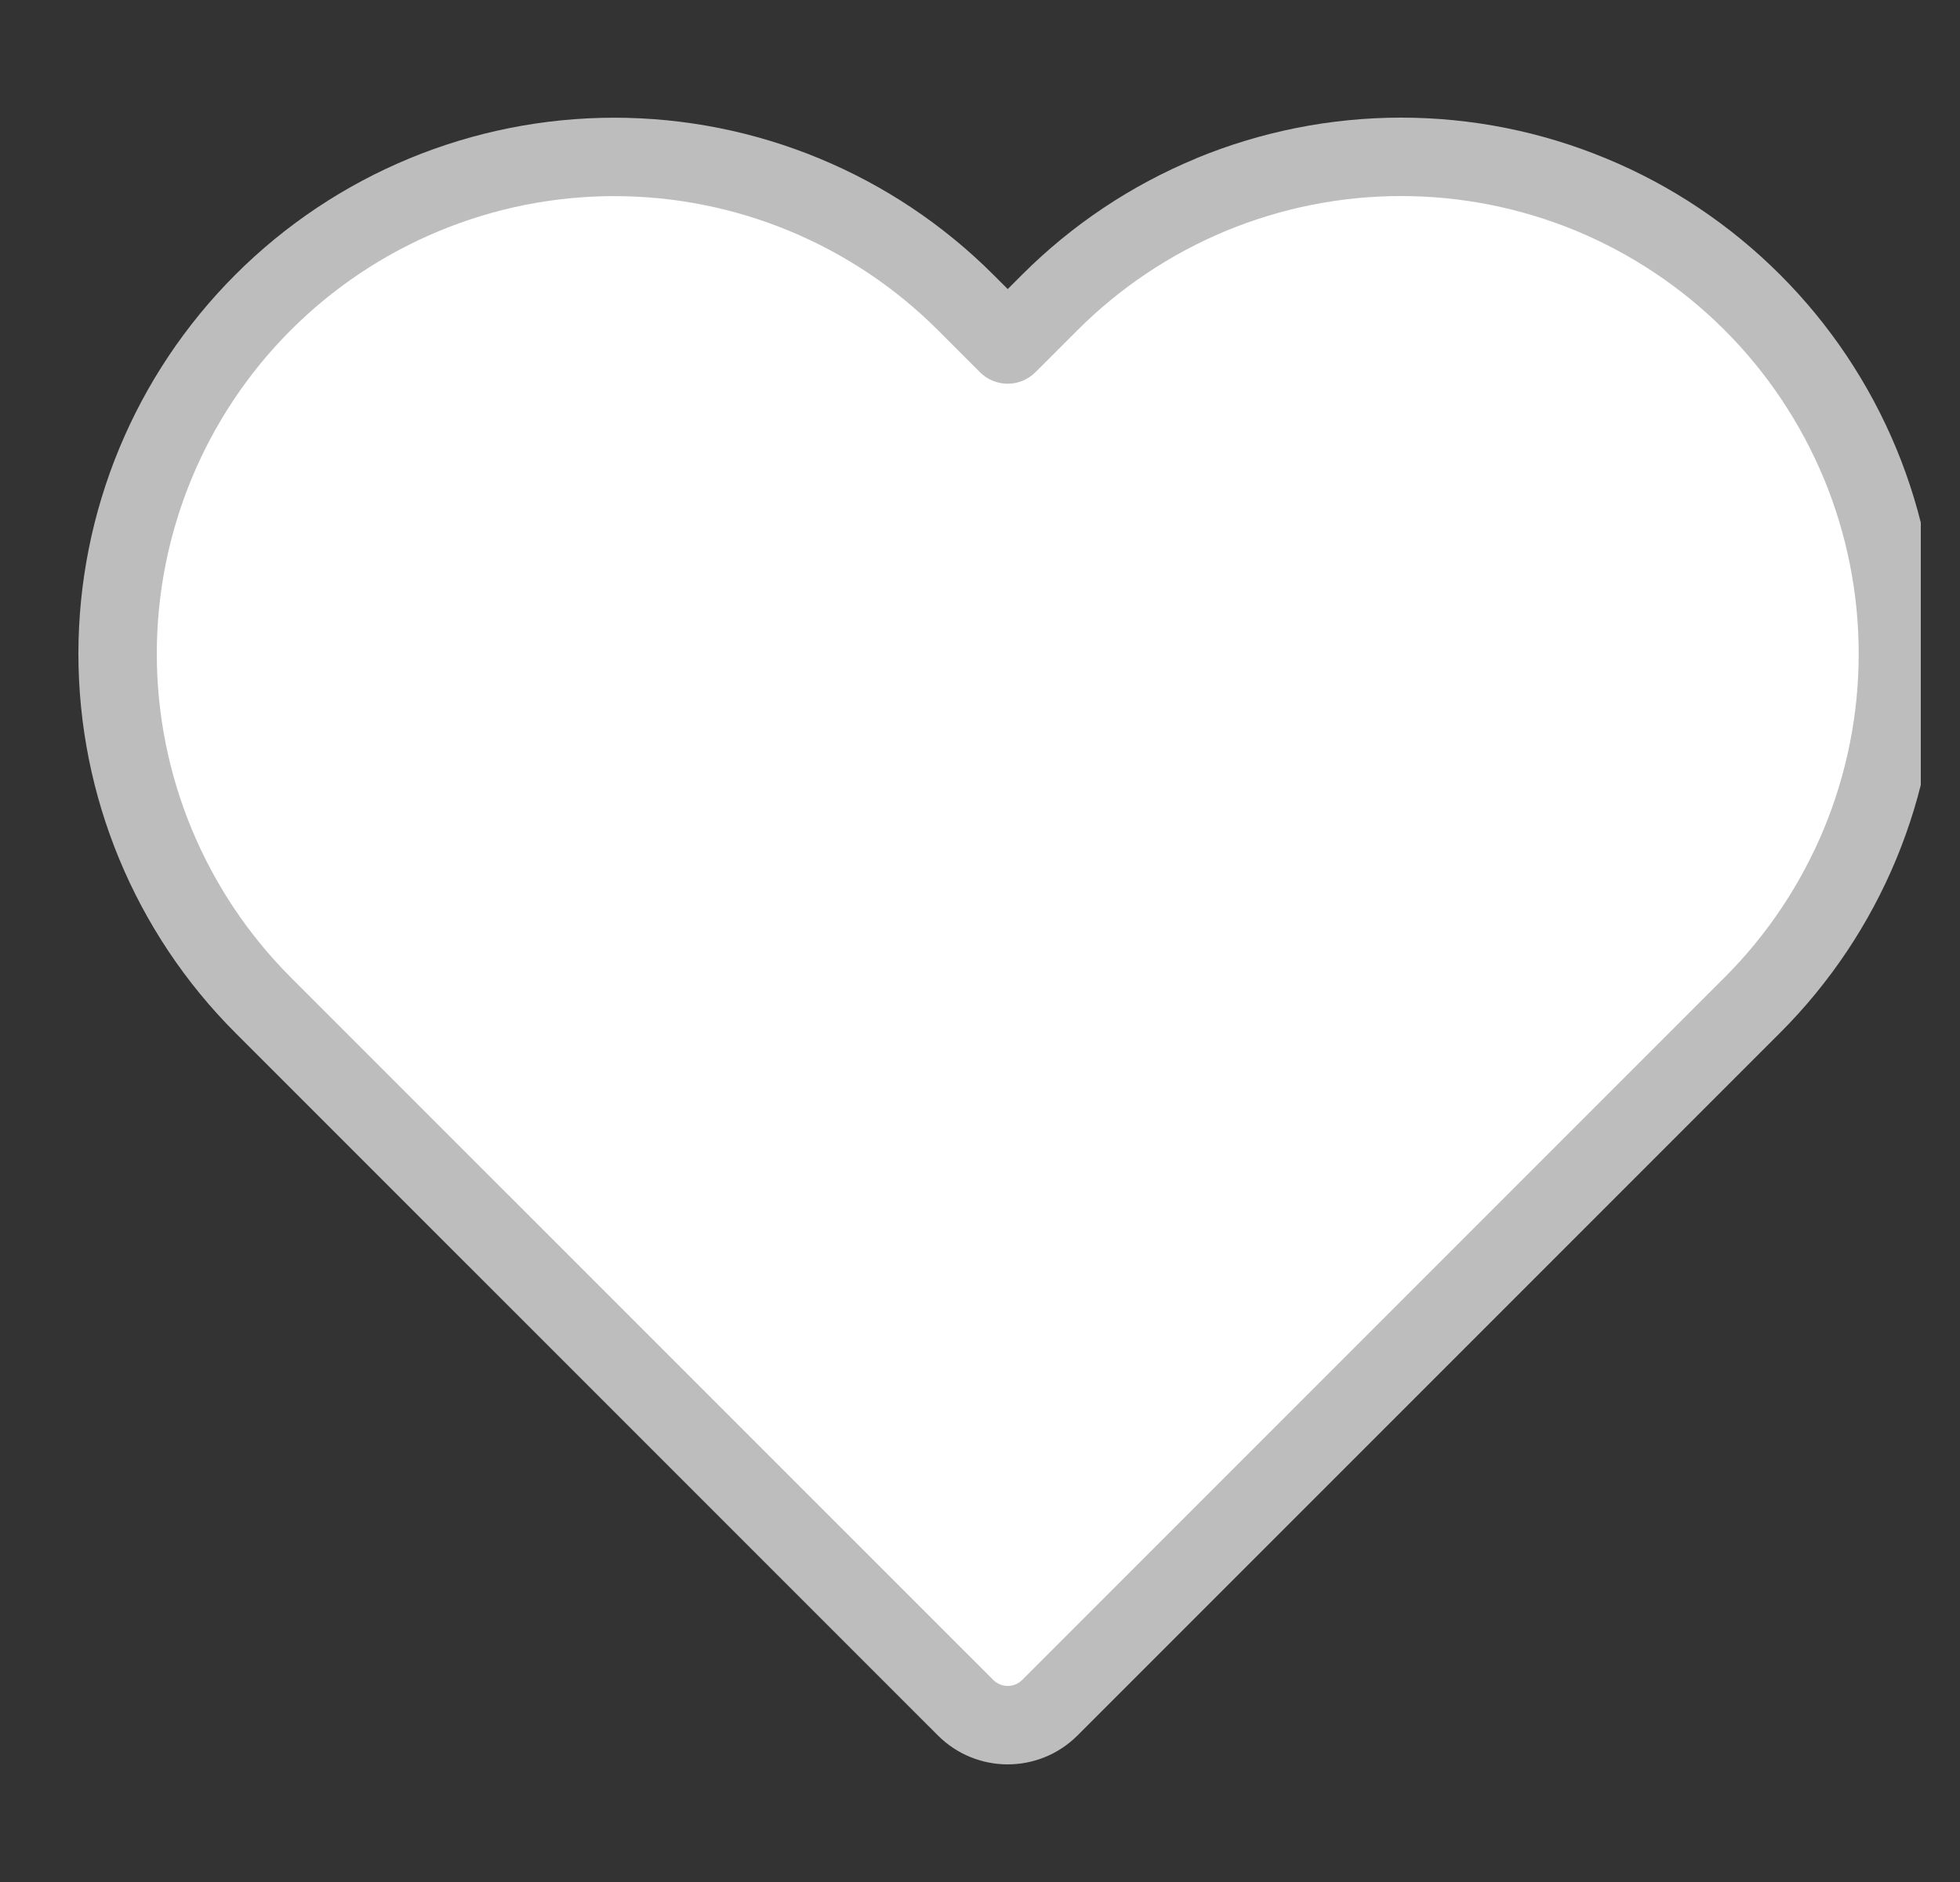 <svg width="25" height="24" viewBox="0 0 25 24" fill="none" xmlns="http://www.w3.org/2000/svg">
<rect x="0" y="0" width="25" height="24" fill="#333333" stroke="none"/>
<g clip-path="url(#clip0_283_5709)">
<path d="M17.871 2C18.703 2 19.527 2.164 20.296 2.482C21.064 2.801 21.763 3.268 22.352 3.856C22.94 4.445 23.407 5.143 23.726 5.912C24.044 6.681 24.208 7.505 24.208 8.337C24.208 9.169 24.044 9.993 23.726 10.762C23.407 11.53 22.94 12.229 22.352 12.817L13.391 21.777C13.094 22.074 12.613 22.074 12.316 21.777L3.355 12.817C2.167 11.629 1.5 10.017 1.5 8.337C1.5 6.657 2.167 5.045 3.355 3.856C4.544 2.668 6.156 2.001 7.836 2.001C9.516 2.001 11.128 2.668 12.316 3.856L12.854 4.394L13.391 3.856C13.979 3.268 14.678 2.801 15.446 2.482C16.215 2.164 17.039 2 17.871 2Z" fill="white"/>
<path d="M17.871 2L17.871 1.5H17.871V2ZM20.296 2.482L20.487 2.021L20.487 2.021L20.296 2.482ZM22.352 3.856L21.998 4.21L21.998 4.21L22.352 3.856ZM23.726 5.912L24.188 5.721L24.188 5.721L23.726 5.912ZM24.208 8.337L24.708 8.337V8.337H24.208ZM23.726 10.762L24.188 10.953L24.188 10.953L23.726 10.762ZM22.352 12.817L21.998 12.464L21.998 12.464L22.352 12.817ZM13.391 21.777L13.744 22.131L13.744 22.131L13.391 21.777ZM12.316 21.777L11.963 22.131L11.963 22.131L12.316 21.777ZM3.355 12.817L3.002 13.171L3.002 13.171L3.355 12.817ZM1.5 8.337H1V8.337L1.5 8.337ZM3.355 3.856L3.002 3.503L3.002 3.503L3.355 3.856ZM7.836 2.001V1.501H7.836L7.836 2.001ZM12.316 3.856L12.67 3.503L12.67 3.503L12.316 3.856ZM12.854 4.394L12.5 4.747C12.695 4.942 13.012 4.942 13.207 4.747L12.854 4.394ZM13.391 3.856L13.744 4.21L13.744 4.21L13.391 3.856ZM15.446 2.482L15.255 2.02L15.255 2.021L15.446 2.482ZM17.871 2L17.871 2.5C18.637 2.5 19.396 2.651 20.105 2.944L20.296 2.482L20.487 2.021C19.658 1.677 18.769 1.5 17.871 1.5L17.871 2ZM20.296 2.482L20.105 2.944C20.812 3.238 21.456 3.668 21.998 4.21L22.352 3.856L22.705 3.503C22.07 2.868 21.317 2.364 20.487 2.021L20.296 2.482ZM22.352 3.856L21.998 4.21C22.54 4.752 22.97 5.396 23.264 6.104L23.726 5.912L24.188 5.721C23.844 4.891 23.34 4.137 22.705 3.503L22.352 3.856ZM23.726 5.912L23.264 6.103C23.557 6.811 23.708 7.571 23.708 8.337H24.208H24.708C24.708 7.439 24.531 6.55 24.188 5.721L23.726 5.912ZM24.208 8.337L23.708 8.337C23.708 9.103 23.557 9.862 23.264 10.57L23.726 10.762L24.188 10.953C24.531 10.124 24.708 9.235 24.708 8.337L24.208 8.337ZM23.726 10.762L23.264 10.57C22.97 11.278 22.54 11.922 21.998 12.464L22.352 12.817L22.705 13.171C23.34 12.536 23.844 11.783 24.188 10.953L23.726 10.762ZM22.352 12.817L21.998 12.464L13.037 21.424L13.391 21.777L13.744 22.131L22.705 13.171L22.352 12.817ZM13.391 21.777L13.037 21.424C12.936 21.525 12.771 21.525 12.67 21.424L12.316 21.777L11.963 22.131C12.455 22.623 13.252 22.623 13.744 22.131L13.391 21.777ZM12.316 21.777L12.67 21.424L3.709 12.464L3.355 12.817L3.002 13.171L11.963 22.131L12.316 21.777ZM3.355 12.817L3.709 12.464C2.615 11.369 2 9.885 2 8.337L1.5 8.337L1 8.337C1 10.15 1.72 11.889 3.002 13.171L3.355 12.817ZM1.5 8.337H2C2 6.789 2.615 5.304 3.709 4.21L3.355 3.856L3.002 3.503C1.72 4.785 1 6.524 1 8.337H1.5ZM3.355 3.856L3.709 4.21C4.803 3.116 6.288 2.501 7.836 2.501L7.836 2.001L7.836 1.501C6.023 1.501 4.284 2.221 3.002 3.503L3.355 3.856ZM7.836 2.001V2.501C9.384 2.501 10.868 3.116 11.963 4.21L12.316 3.856L12.67 3.503C11.388 2.221 9.649 1.501 7.836 1.501V2.001ZM12.316 3.856L11.963 4.21L12.5 4.747L12.854 4.394L13.207 4.04L12.67 3.503L12.316 3.856ZM12.854 4.394L13.207 4.747L13.744 4.21L13.391 3.856L13.037 3.503L12.5 4.04L12.854 4.394ZM13.391 3.856L13.744 4.21C14.286 3.668 14.93 3.238 15.638 2.944L15.446 2.482L15.255 2.021C14.426 2.364 13.672 2.868 13.037 3.503L13.391 3.856ZM15.446 2.482L15.638 2.944C16.346 2.651 17.105 2.5 17.871 2.5V2V1.5C16.973 1.5 16.084 1.677 15.255 2.02L15.446 2.482Z" fill="#BDBDBD"/>
</g>
<defs>
<clipPath id="clip0_283_5709">
<rect width="24" height="24" fill="white" transform="translate(0.5)"/>
</clipPath>
</defs>
</svg>
